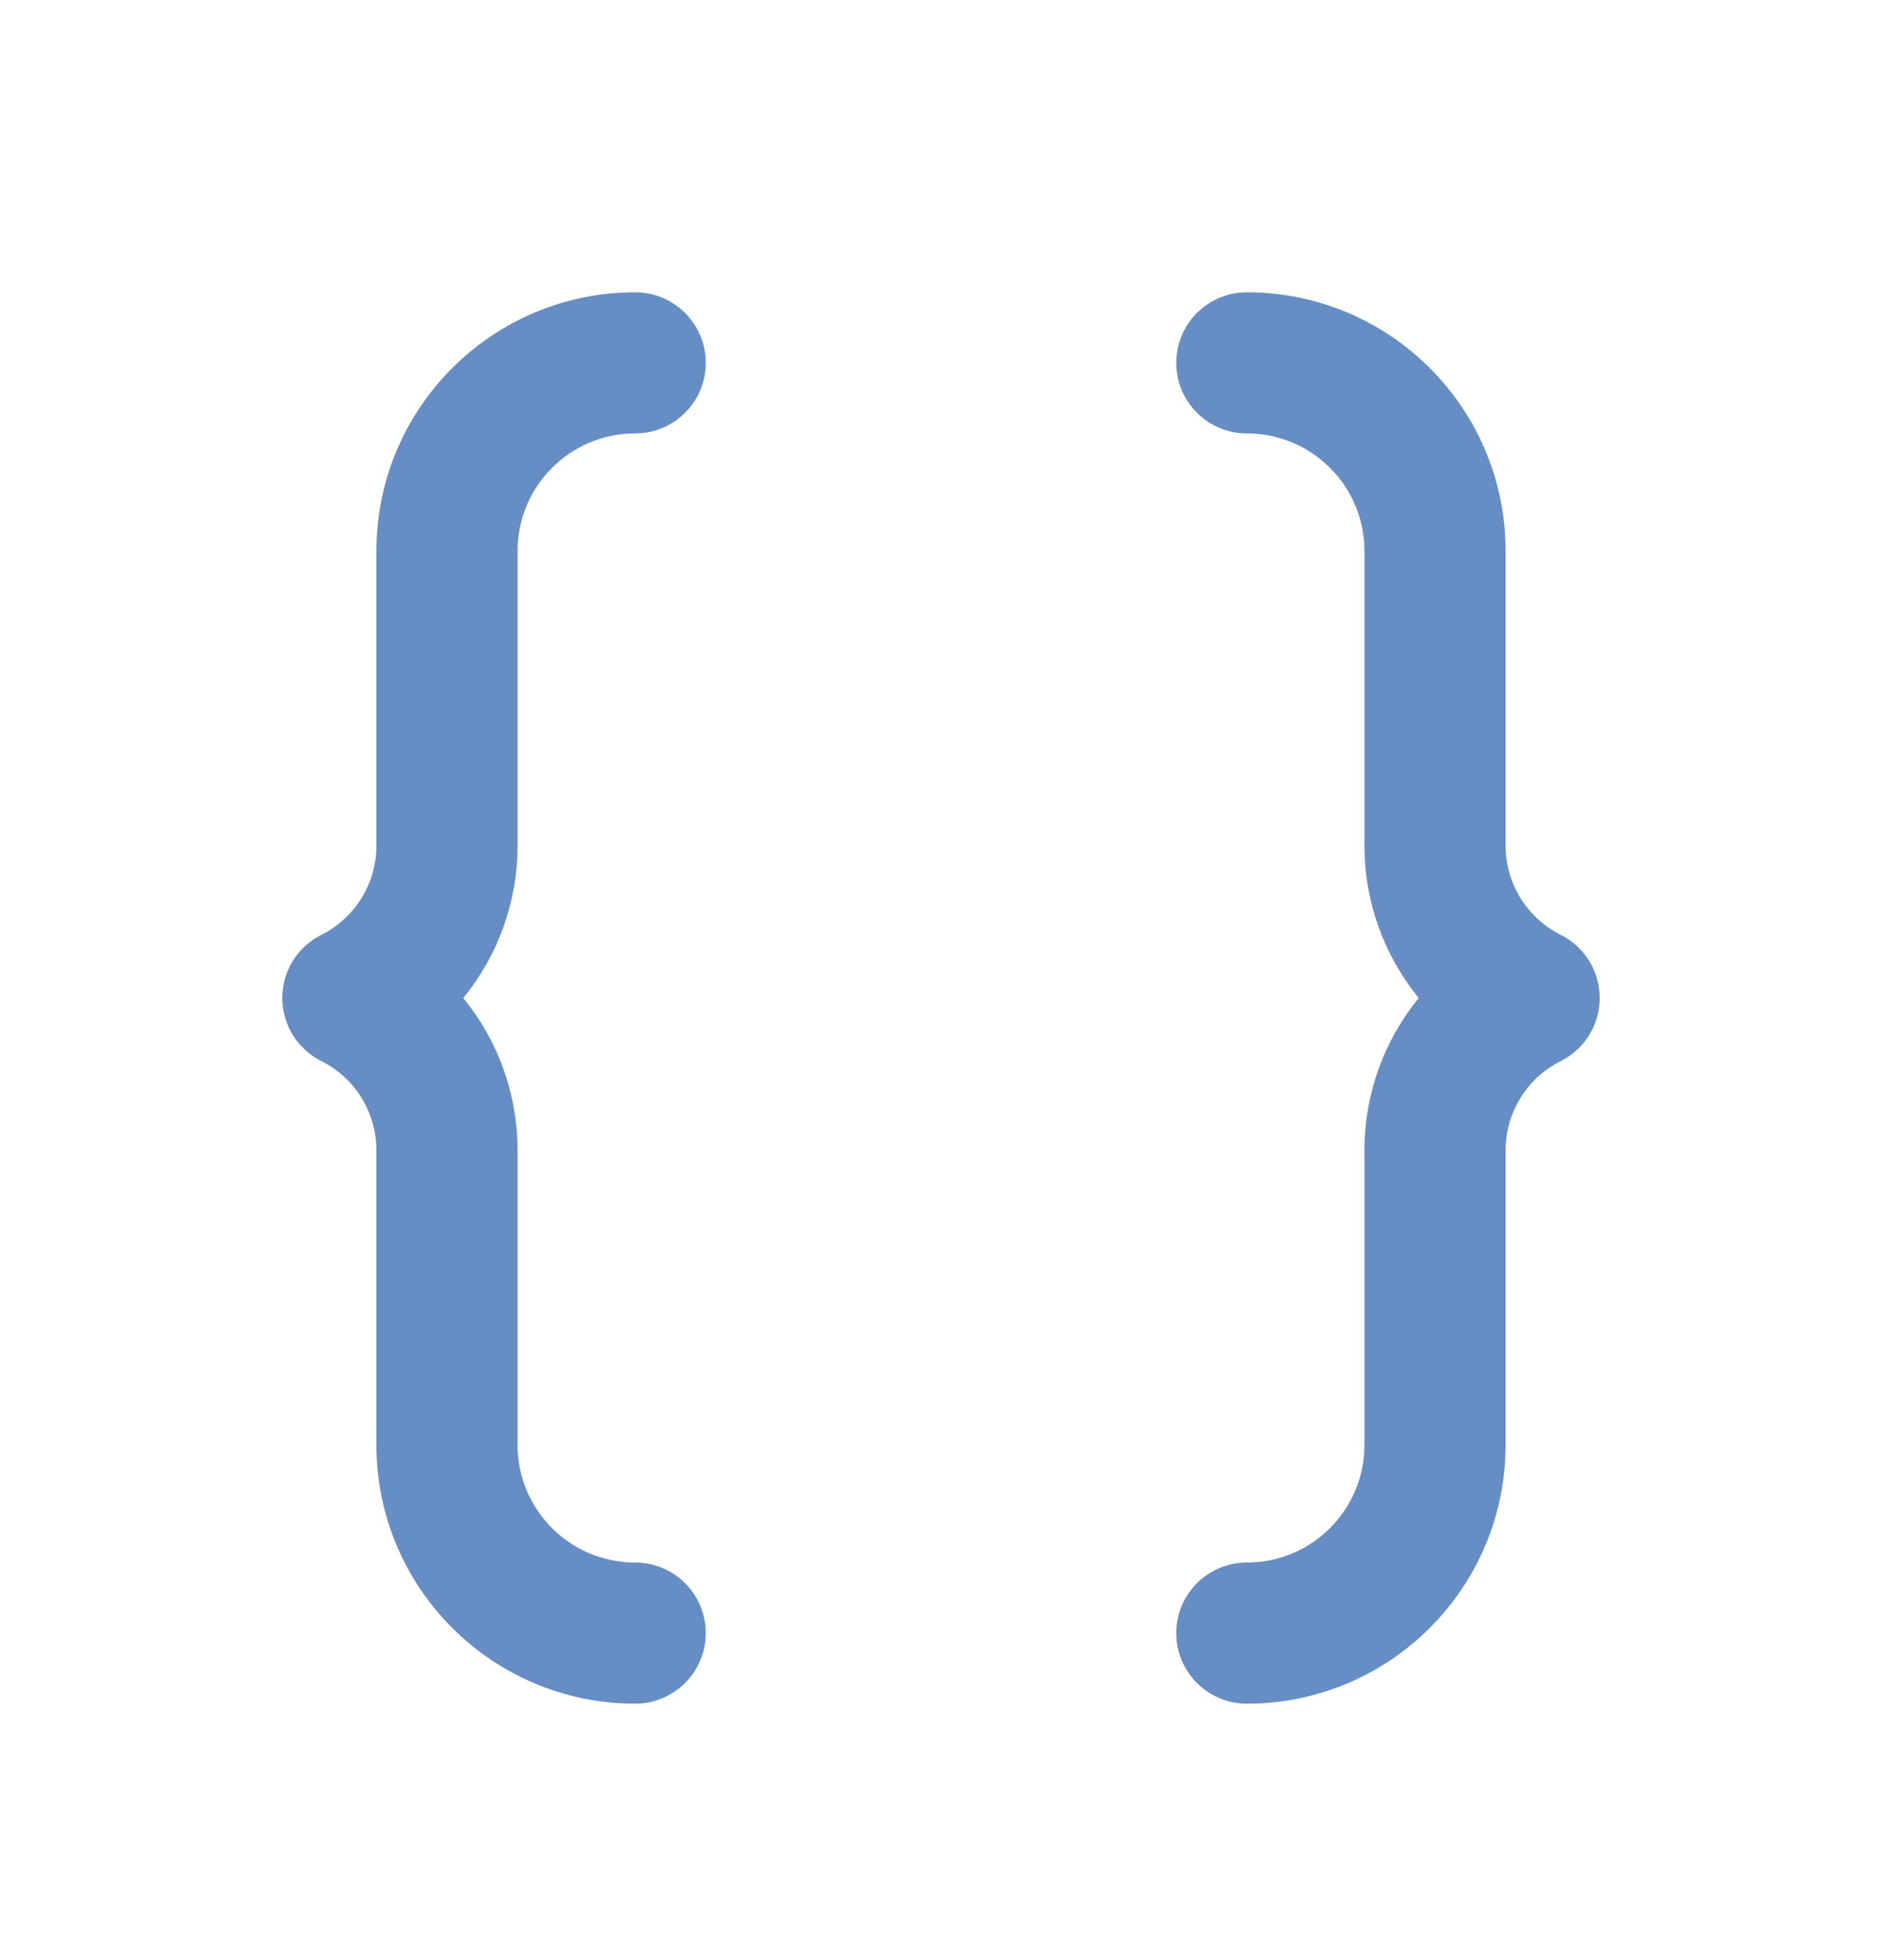 <svg width="24" height="25" viewBox="0 0 24 25" fill="none" xmlns="http://www.w3.org/2000/svg">
<path d="M8.1 3.728C6.277 3.728 4.8 5.206 4.8 7.028V10.787C4.8 11.263 4.533 11.699 4.111 11.917C3.808 12.062 3.6 12.371 3.6 12.729C3.6 13.086 3.808 13.395 4.111 13.54C4.533 13.758 4.8 14.194 4.8 14.67V18.429C4.8 20.251 6.277 21.729 8.1 21.729C8.597 21.729 9 21.326 9 20.829C9 20.332 8.597 19.929 8.1 19.929C7.271 19.929 6.6 19.257 6.6 18.429V14.67C6.6 13.95 6.348 13.267 5.908 12.729C6.348 12.19 6.6 11.508 6.6 10.787V7.028C6.6 6.2 7.271 5.528 8.1 5.528C8.597 5.528 9 5.125 9 4.628C9 4.131 8.597 3.728 8.1 3.728ZM15.9 3.728C17.723 3.728 19.2 5.206 19.2 7.028V10.787C19.2 11.263 19.467 11.699 19.89 11.917C20.192 12.062 20.4 12.371 20.4 12.729C20.4 13.086 20.192 13.395 19.89 13.54C19.467 13.758 19.2 14.194 19.2 14.67V18.429C19.2 20.251 17.723 21.729 15.9 21.729C15.403 21.729 15 21.326 15 20.829C15 20.332 15.403 19.929 15.9 19.929C16.729 19.929 17.4 19.257 17.4 18.429V14.67C17.4 13.95 17.652 13.267 18.092 12.729C17.652 12.19 17.4 11.508 17.4 10.787V7.028C17.4 6.2 16.729 5.528 15.9 5.528C15.403 5.528 15 5.125 15 4.628C15 4.131 15.403 3.728 15.9 3.728Z" fill="#668EC5"/>
</svg>
